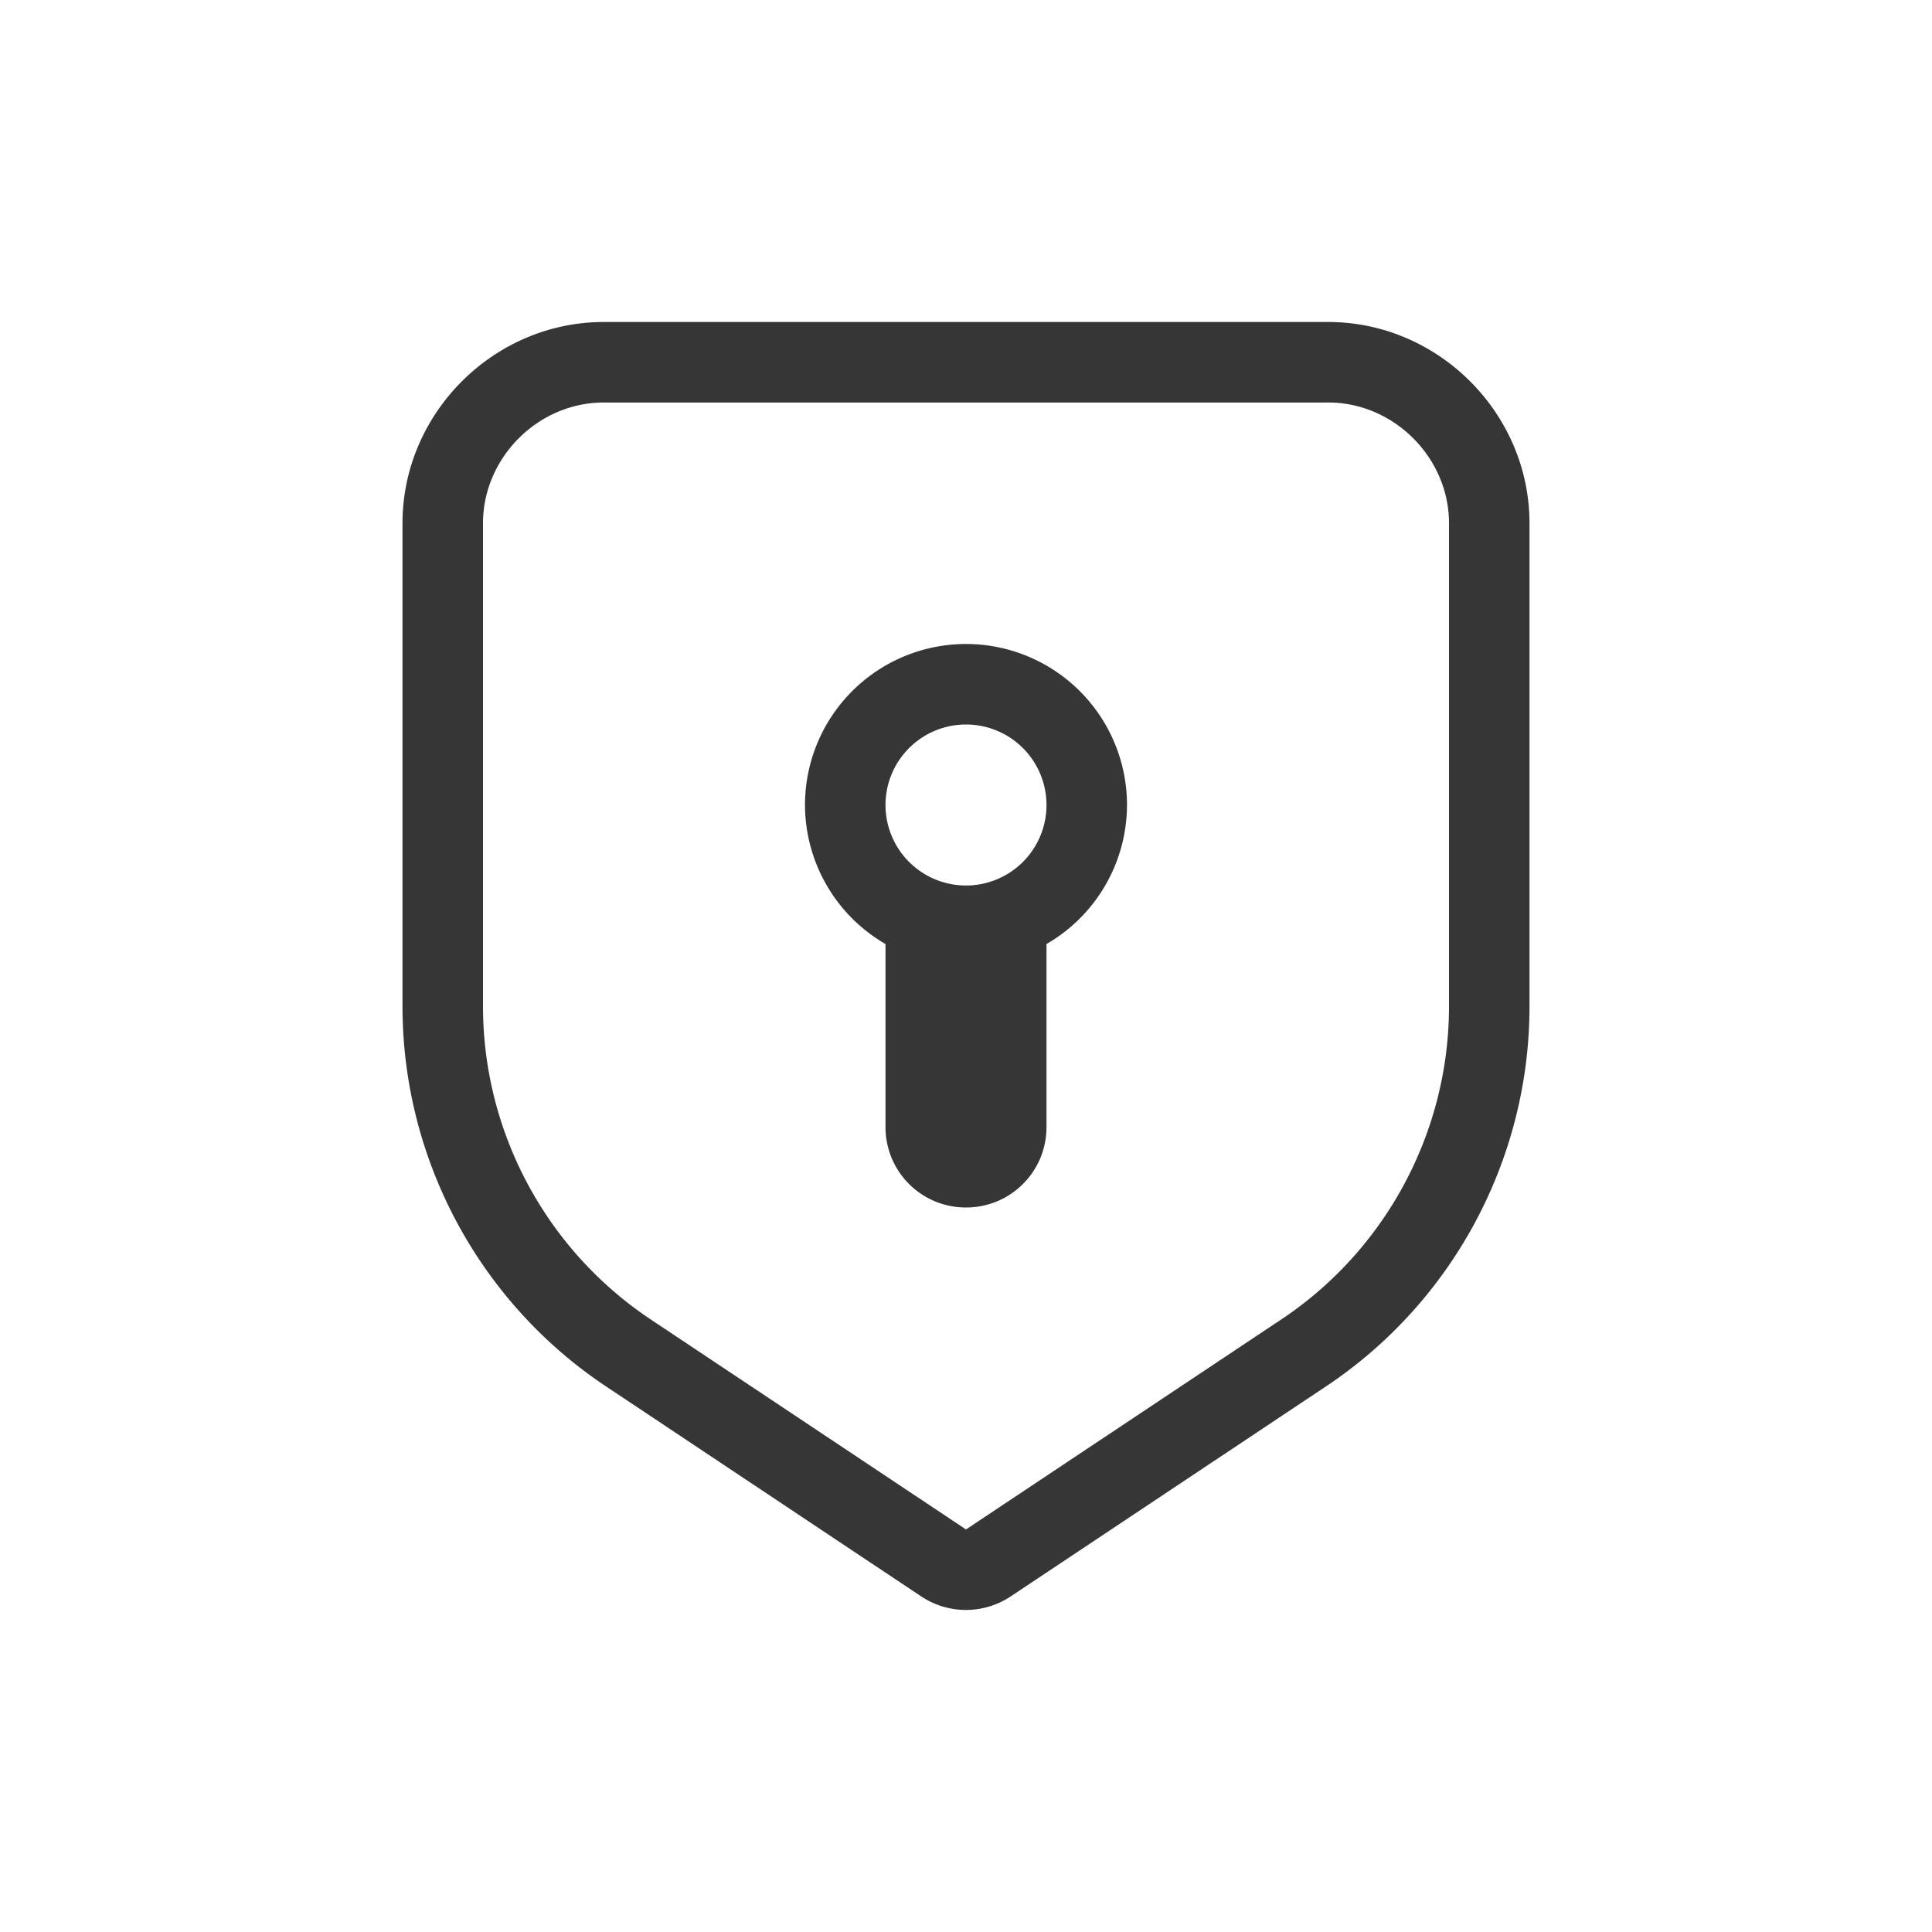 <?xml version="1.0" encoding="UTF-8" standalone="no"?>
<svg
   width="24"
   height="24"
   version="1.1"
   viewBox="0 0 24 24"
   id="svg2"
   sodipodi:docname="org.gnome.Settings-device-security-symbolic.svg"
   inkscape:version="1.4.2 (ebf0e940d0, 2025-05-08)"
   xmlns:inkscape="http://www.inkscape.org/namespaces/inkscape"
   xmlns:sodipodi="http://sodipodi.sourceforge.net/DTD/sodipodi-0.dtd"
   xmlns="http://www.w3.org/2000/svg"
   xmlns:svg="http://www.w3.org/2000/svg">
  <defs
     id="defs2">
    <style
       id="current-color-scheme"
       type="text/css">
        .ColorScheme-Text { color:#363636; }
     </style>
  </defs>
  <sodipodi:namedview
     id="namedview2"
     pagecolor="#ffffff"
     bordercolor="#000000"
     borderopacity="0.25"
     inkscape:showpageshadow="2"
     inkscape:pageopacity="0.0"
     inkscape:pagecheckerboard="0"
     inkscape:deskcolor="#d1d1d1"
     inkscape:zoom="33.125"
     inkscape:cx="12"
     inkscape:cy="12"
     inkscape:window-width="1920"
     inkscape:window-height="1010"
     inkscape:window-x="0"
     inkscape:window-y="0"
     inkscape:window-maximized="1"
     inkscape:current-layer="svg2" />
  <path
     id="path1"
     style="fill:currentColor"
     class="ColorScheme-Text"
     d="M 7.5,4 C 6.133,4 5,5.133 5,6.5 v 6 c 0,1.895 0.949,3.668 2.523,4.719 l 3.922,2.613 c 0.336,0.223 0.773,0.223 1.109,0 L 16.477,17.219 C 18.051,16.168 19,14.395 19,12.5 v -6 C 19,5.133 17.867,4 16.5,4 Z m 0,1 h 9 C 17.315,5 18,5.685 18,6.5 v 6 c 0,1.56 -0.782,3.021 -2.078,3.887 l -3.92,2.611 H 12 11.998 L 8.078,16.387 C 6.782,15.521 6,14.06 6,12.5 v -6 C 6,5.685 6.685,5 7.5,5 Z M 12,8 a 2,2 0 0 0 -2,2 2,2 0 0 0 1,1.727 V 14 c 0,0.554 0.446,1 1,1 0.554,0 1,-0.446 1,-1 V 11.727 A 2,2 0 0 0 14,10 2,2 0 0 0 12,8 Z m 0,1 a 1,1 0 0 1 1,1 1,1 0 0 1 -1,1 1,1 0 0 1 -1,-1 1,1 0 0 1 1,-1 z" />
</svg>
